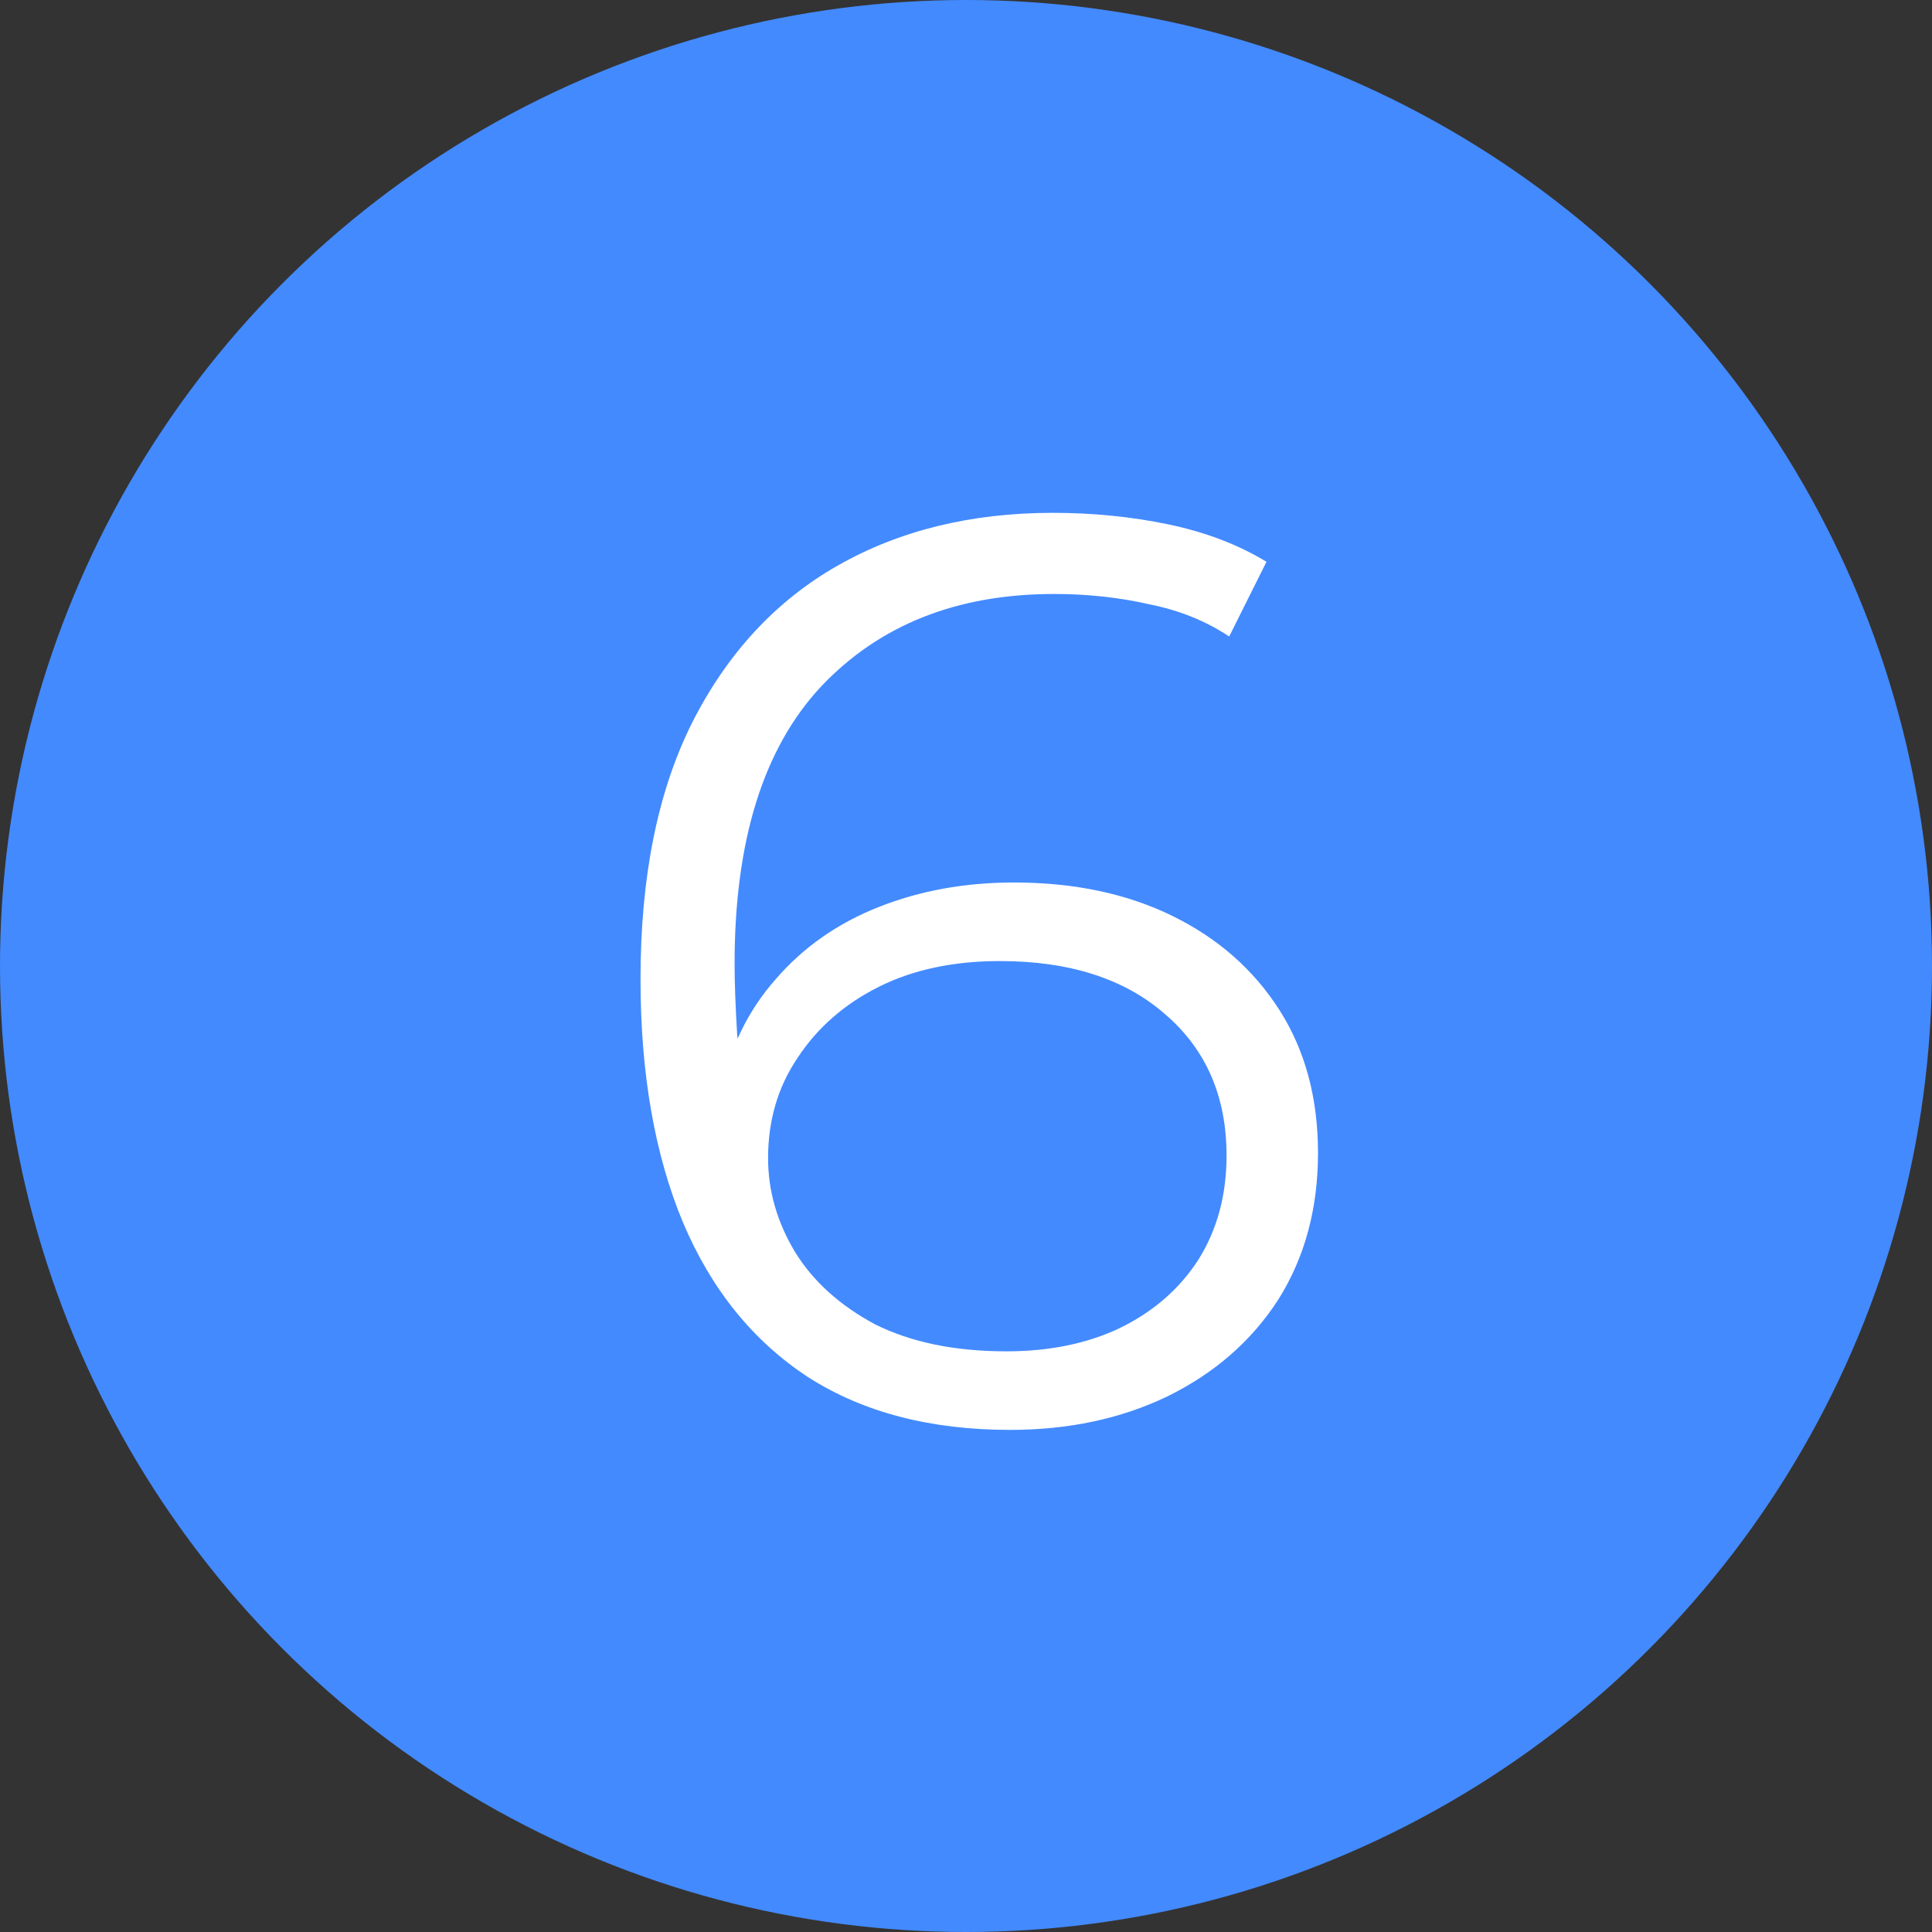 <svg width="36" height="36" viewBox="0 0 36 36" fill="none" xmlns="http://www.w3.org/2000/svg">
<rect x="0" y="0" width="36" height="36" fill="#333333" stroke="none"/>
<circle cx="18" cy="18" r="18" fill="#438AFF"/>
<path d="M18.823 26.644C17.335 26.644 16.079 26.316 15.056 25.66C14.031 24.988 13.255 24.028 12.727 22.78C12.2 21.516 11.935 20.004 11.935 18.244C11.935 16.34 12.255 14.748 12.896 13.468C13.552 12.172 14.456 11.196 15.607 10.54C16.759 9.884 18.096 9.556 19.616 9.556C20.367 9.556 21.087 9.628 21.776 9.772C22.463 9.916 23.072 10.148 23.599 10.468L22.904 11.86C22.471 11.572 21.976 11.372 21.416 11.26C20.855 11.132 20.264 11.068 19.64 11.068C17.831 11.068 16.384 11.644 15.296 12.796C14.223 13.948 13.688 15.668 13.688 17.956C13.688 18.308 13.704 18.748 13.736 19.276C13.784 19.788 13.88 20.3 14.024 20.812L13.424 20.356C13.6 19.524 13.944 18.82 14.456 18.244C14.967 17.652 15.607 17.204 16.375 16.9C17.143 16.596 17.983 16.444 18.895 16.444C20.015 16.444 21 16.652 21.848 17.068C22.695 17.484 23.36 18.068 23.84 18.82C24.32 19.572 24.559 20.46 24.559 21.484C24.559 22.524 24.311 23.436 23.816 24.22C23.32 24.988 22.631 25.588 21.752 26.02C20.887 26.436 19.912 26.644 18.823 26.644ZM18.752 25.18C19.552 25.18 20.256 25.036 20.863 24.748C21.488 24.444 21.976 24.02 22.328 23.476C22.68 22.916 22.855 22.268 22.855 21.532C22.855 20.428 22.471 19.548 21.703 18.892C20.951 18.236 19.927 17.908 18.631 17.908C17.767 17.908 17.015 18.068 16.375 18.388C15.736 18.708 15.232 19.148 14.864 19.708C14.495 20.252 14.312 20.876 14.312 21.58C14.312 22.188 14.479 22.772 14.816 23.332C15.152 23.876 15.648 24.324 16.303 24.676C16.976 25.012 17.791 25.18 18.752 25.18Z" fill="white"/>
</svg>
